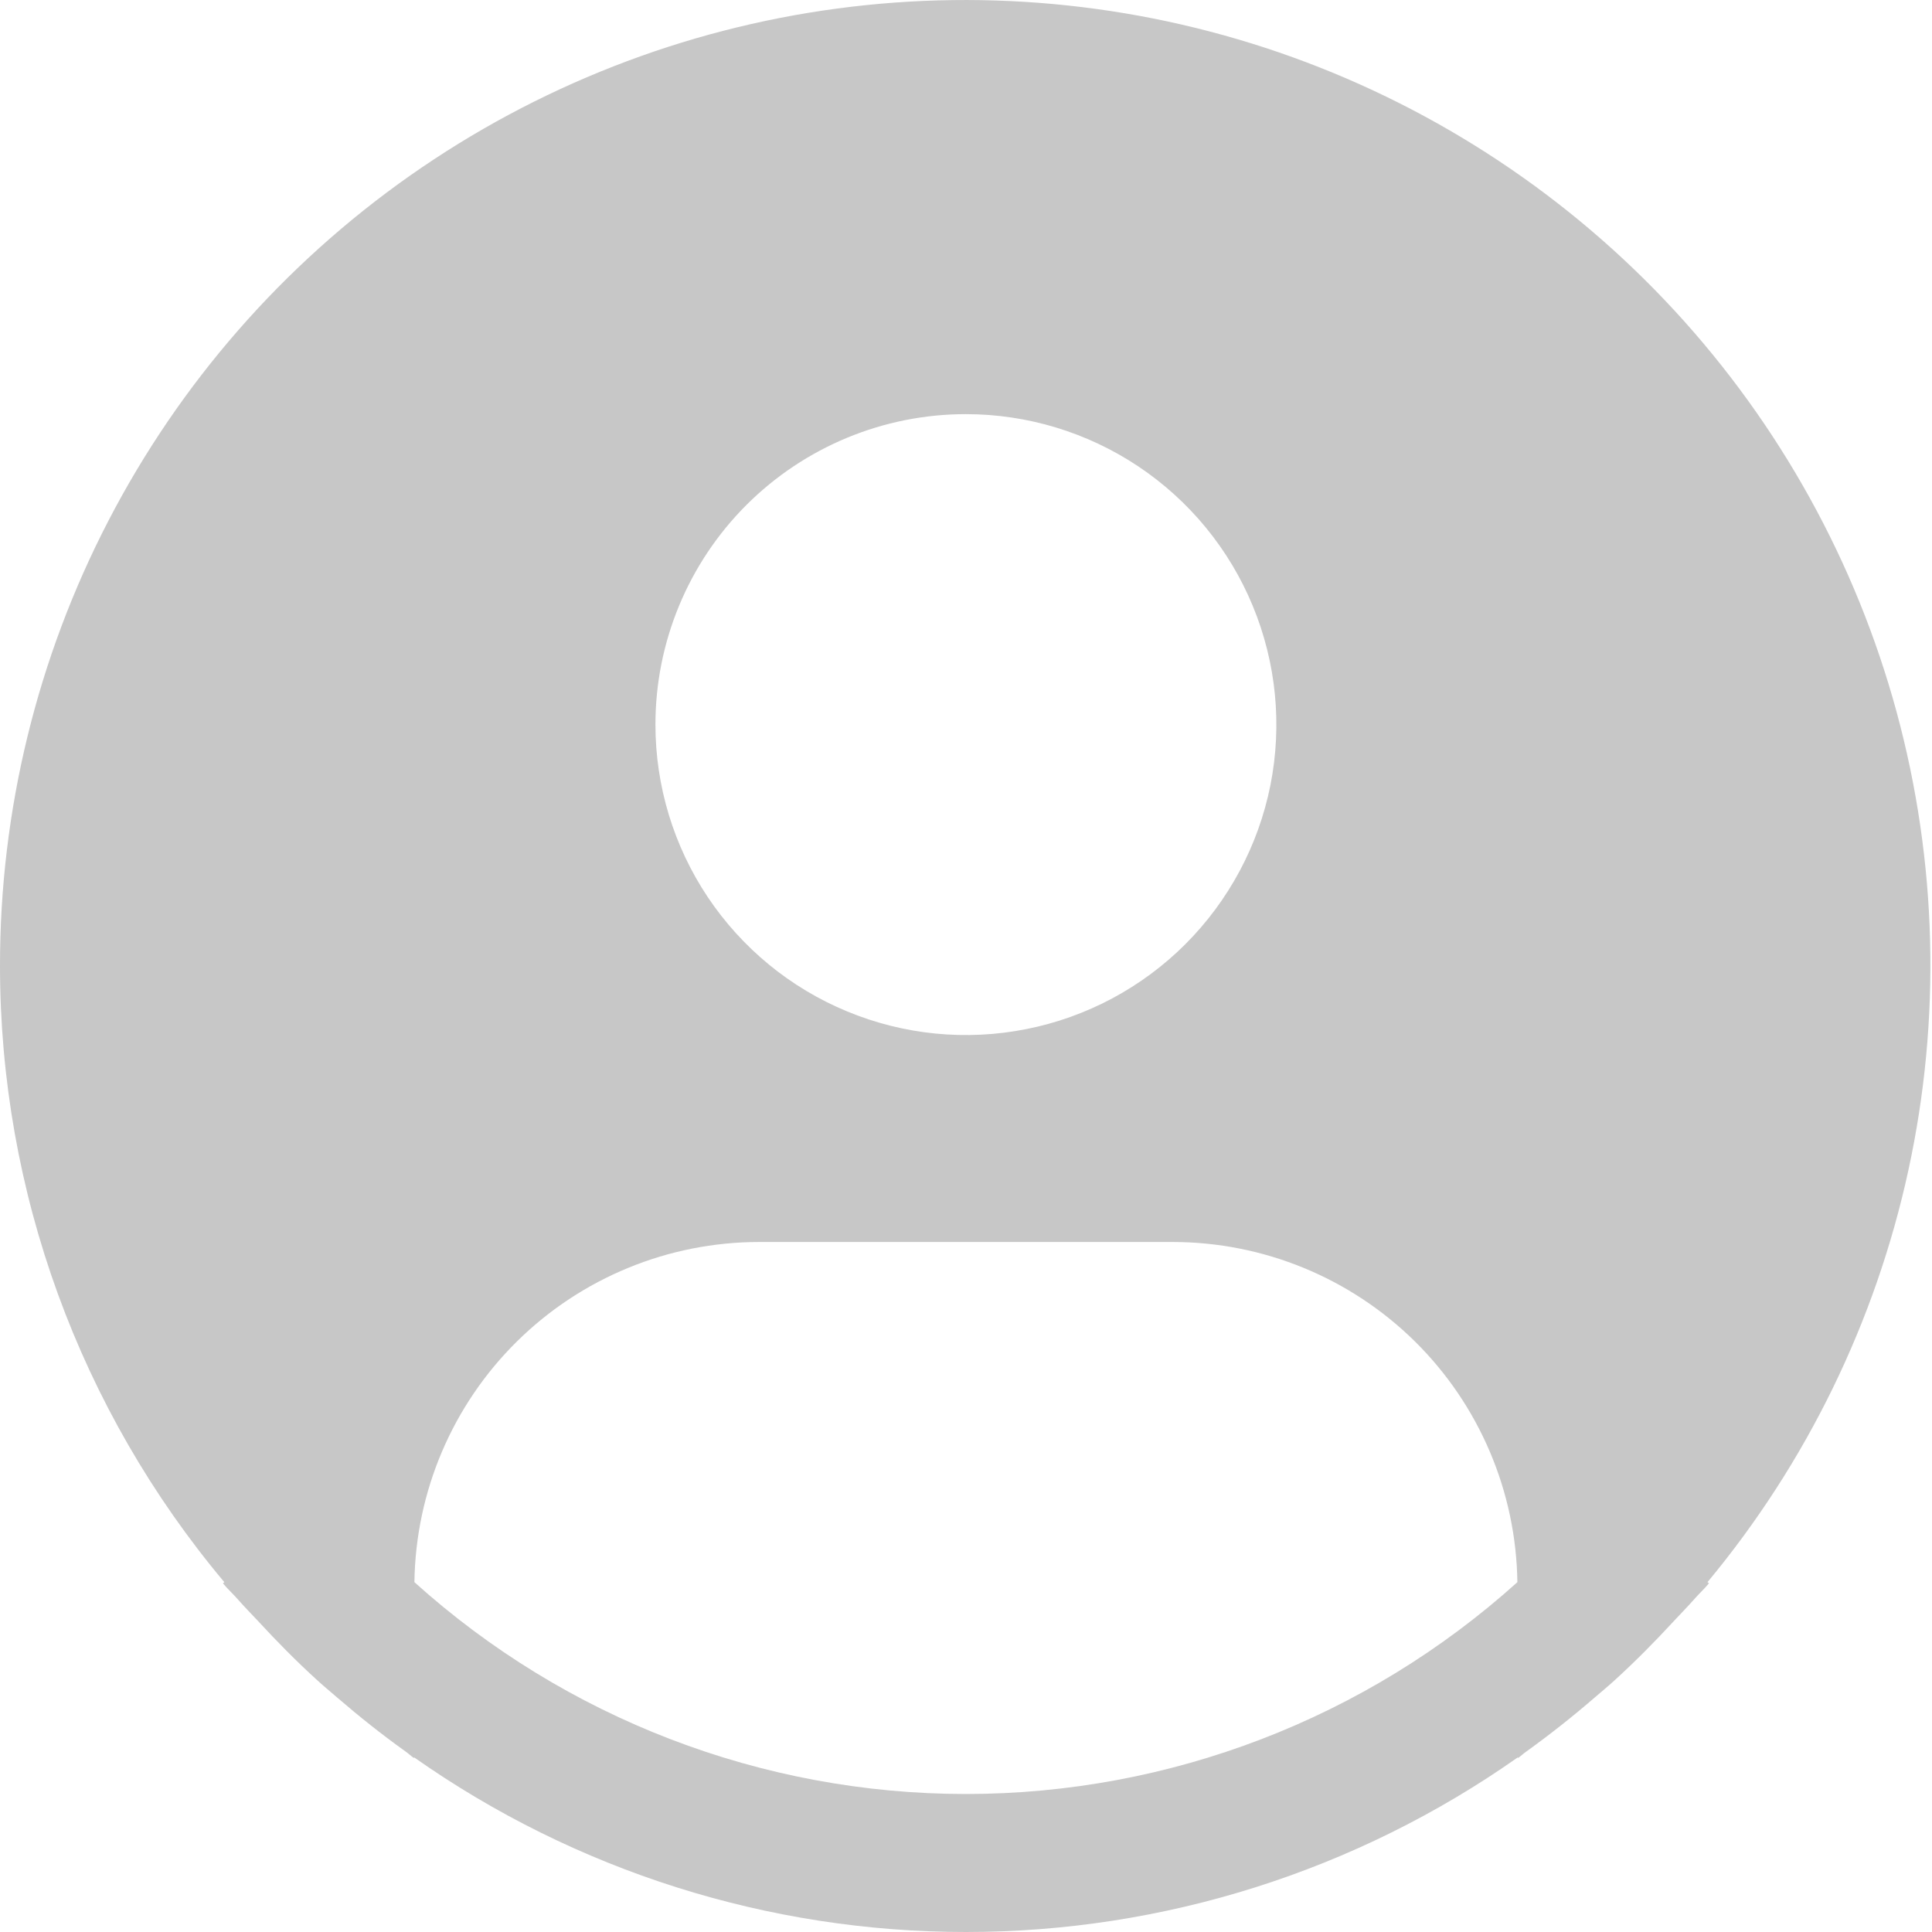 <svg width="28" height="28" viewBox="0 0 28 28" fill="none" xmlns="http://www.w3.org/2000/svg">
<path d="M24.746 22.93C26.182 21.202 27.181 19.154 27.658 16.959C28.135 14.763 28.076 12.485 27.487 10.318C26.897 8.15 25.794 6.156 24.271 4.504C22.748 2.853 20.849 1.593 18.736 0.83C16.623 0.068 14.357 -0.174 12.131 0.124C9.904 0.422 7.782 1.253 5.944 2.544C4.106 3.836 2.606 5.552 1.572 7.546C0.537 9.54 -0.002 11.754 5.36708e-06 14.001C0.001 17.267 1.152 20.428 3.251 22.93L3.231 22.947C3.301 23.031 3.381 23.103 3.453 23.186C3.543 23.289 3.64 23.386 3.733 23.486C4.013 23.79 4.301 24.082 4.603 24.356C4.695 24.44 4.79 24.518 4.882 24.598C5.202 24.874 5.531 25.136 5.872 25.38C5.916 25.41 5.956 25.449 6 25.48V25.468C8.342 27.116 11.136 28 13.999 28C16.863 28 19.657 27.116 21.999 25.468V25.48C22.043 25.449 22.082 25.41 22.127 25.38C22.467 25.135 22.797 24.874 23.116 24.598C23.209 24.518 23.305 24.439 23.396 24.356C23.698 24.081 23.986 23.79 24.266 23.486C24.359 23.386 24.455 23.289 24.546 23.186C24.617 23.103 24.698 23.031 24.768 22.946L24.746 22.93ZM13.998 6.002C14.888 6.002 15.758 6.266 16.498 6.76C17.238 7.254 17.815 7.957 18.155 8.779C18.496 9.601 18.585 10.506 18.412 11.379C18.238 12.252 17.809 13.053 17.18 13.683C16.551 14.312 15.749 14.741 14.876 14.914C14.004 15.088 13.099 14.999 12.277 14.658C11.454 14.318 10.752 13.741 10.257 13.001C9.763 12.261 9.499 11.391 9.499 10.501C9.499 9.308 9.973 8.163 10.817 7.319C11.661 6.476 12.805 6.002 13.998 6.002ZM6.006 22.93C6.024 21.617 6.557 20.364 7.492 19.441C8.426 18.519 9.686 18.001 10.999 18H16.998C18.311 18.001 19.571 18.519 20.506 19.441C21.44 20.364 21.973 21.617 21.991 22.93C19.798 24.906 16.951 26 13.998 26C11.047 26 8.199 24.906 6.006 22.93Z" fill="#C7C7C7"/>
</svg>
